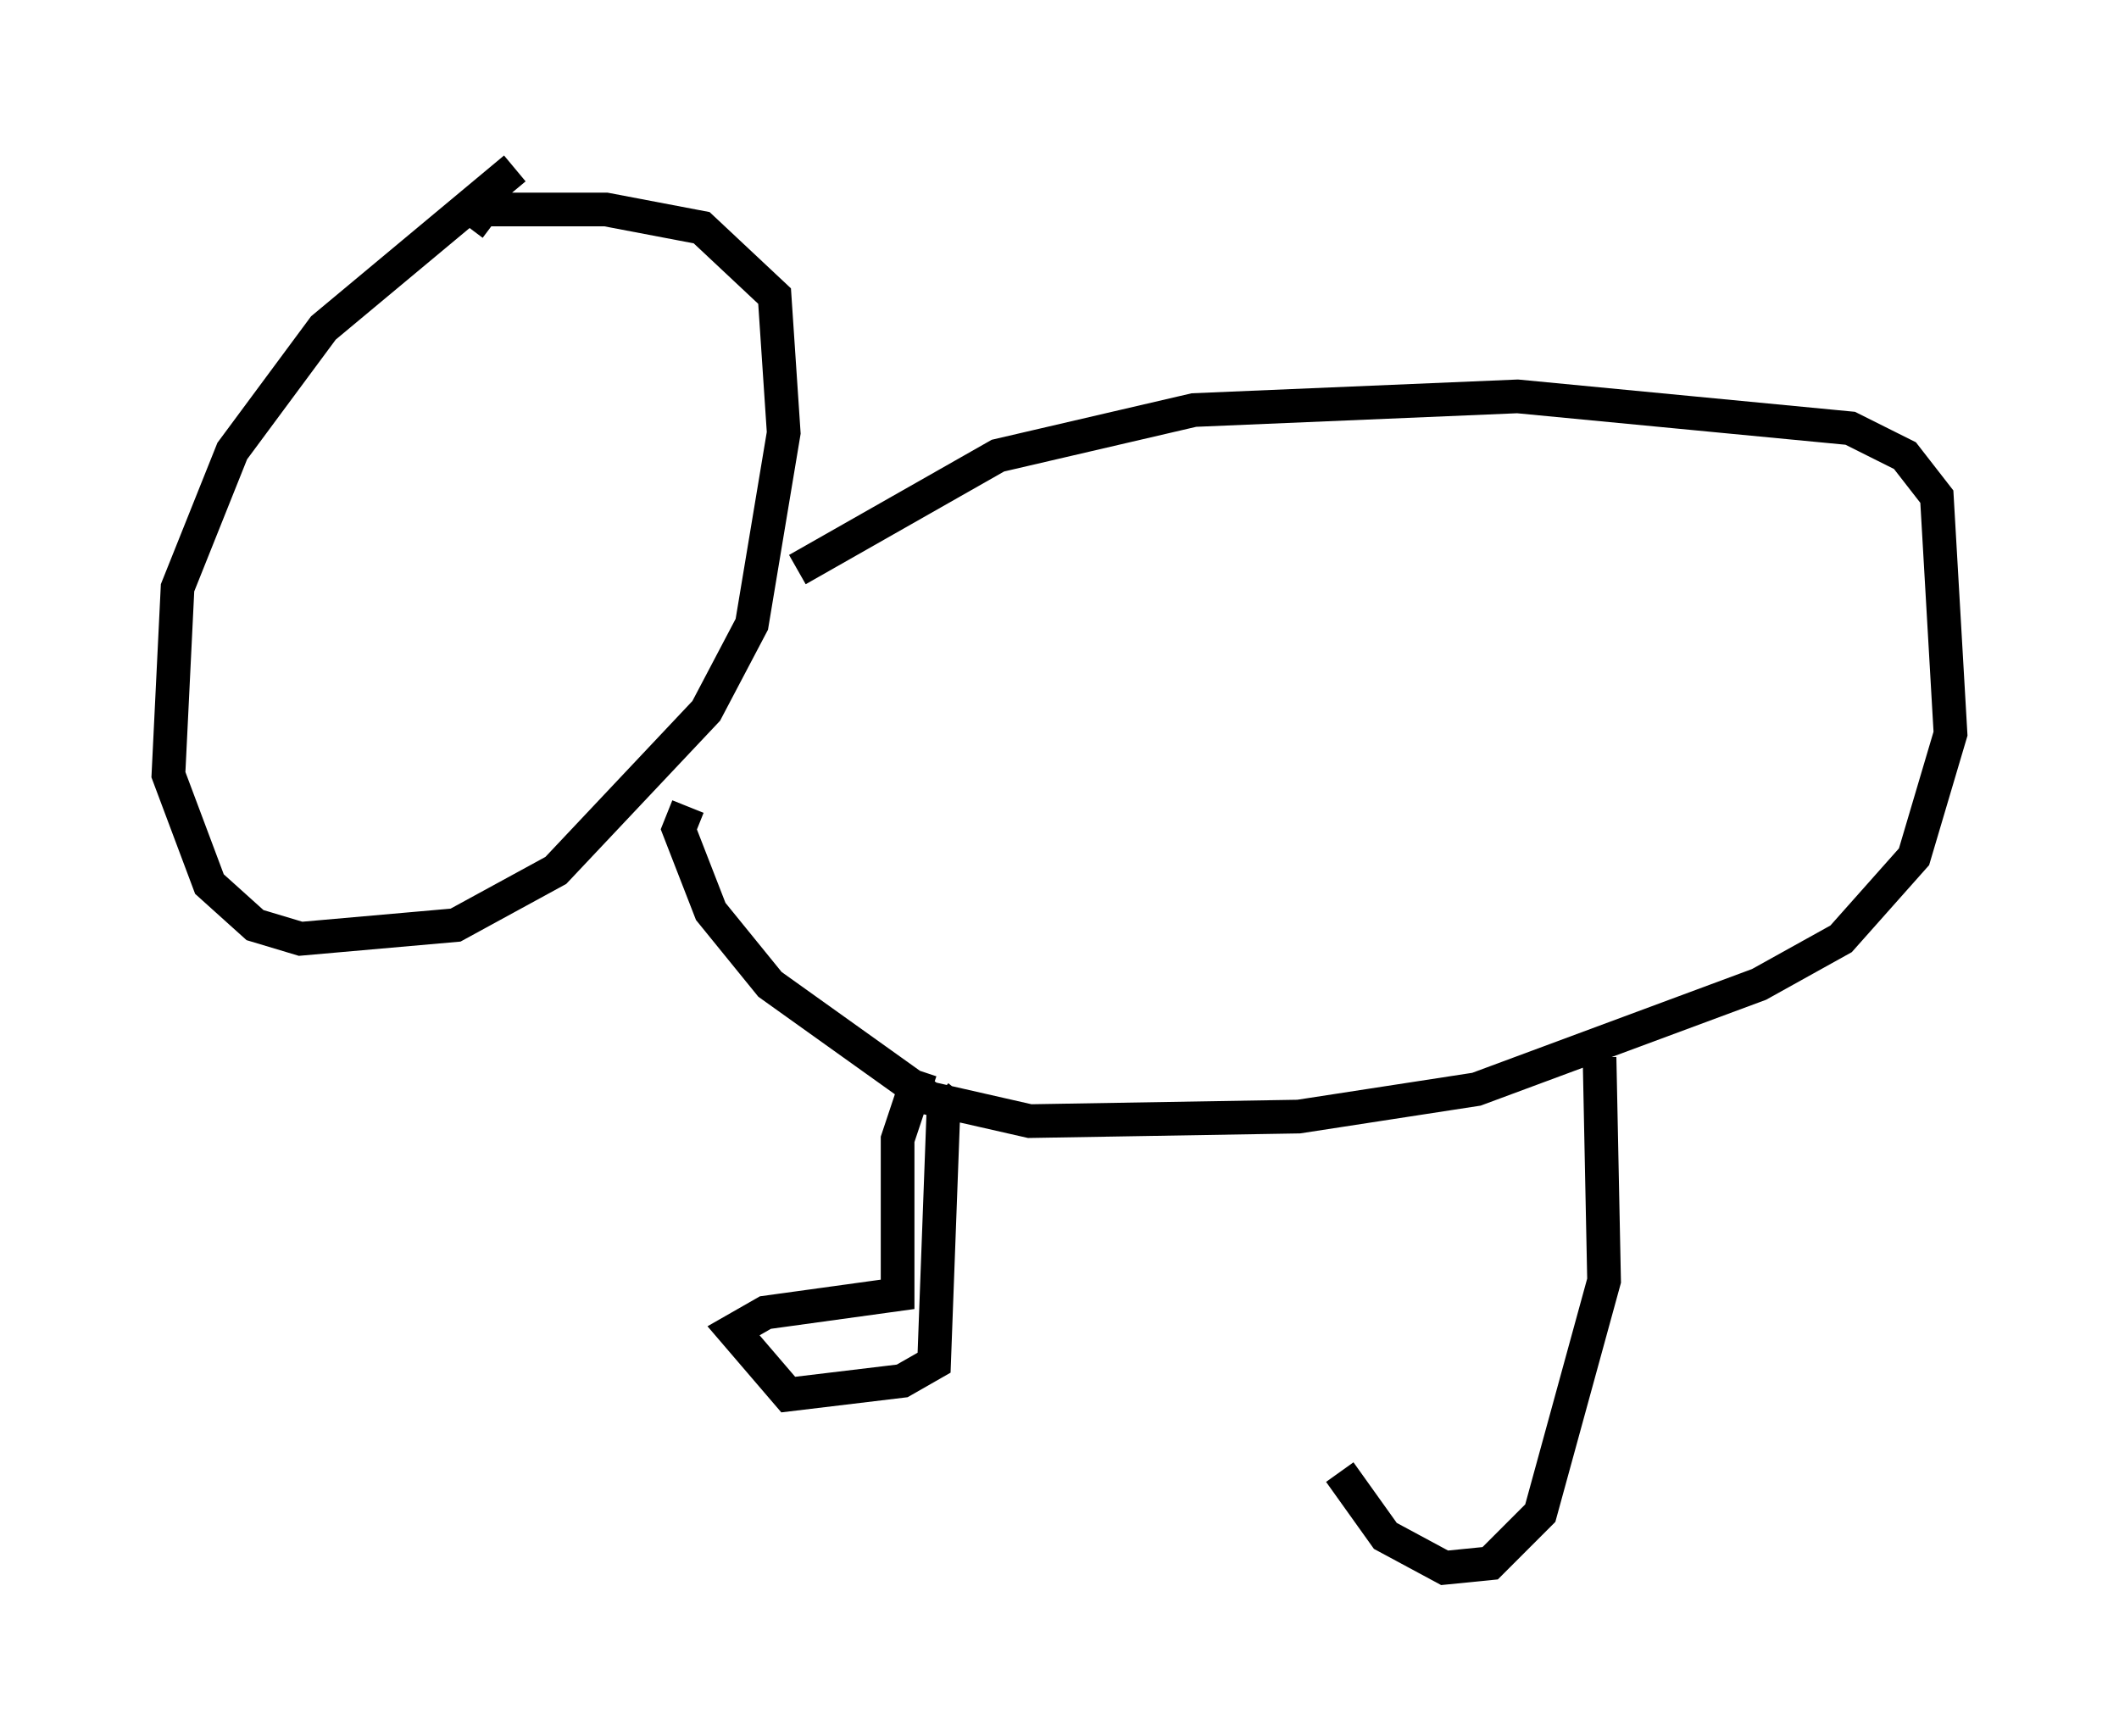 <?xml version="1.0" encoding="utf-8" ?>
<svg baseProfile="full" height="51.542" version="1.1" width="62.909" xmlns="http://www.w3.org/2000/svg" xmlns:ev="http://www.w3.org/2001/xml-events" xmlns:xlink="http://www.w3.org/1999/xlink"><defs /><rect fill="white" height="51.542" width="62.909" x="0" y="0" /><path d="M17.178, 5 m-1.894, 0.0 l-5.683, 4.736 -2.706, 3.654 l-1.624, 4.059 -0.271, 5.548 l1.218, 3.248 1.353, 1.218 l1.353, 0.406 4.601, -0.406 l2.977, -1.624 4.465, -4.736 l1.353, -2.571 0.947, -5.683 l-0.271, -4.059 -2.165, -2.03 l-2.842, -0.541 -3.654, 0.0 l-0.406, 0.541 m9.743, 10.149 l5.954, -3.383 5.819, -1.353 l9.607, -0.406 9.878, 0.947 l1.624, 0.812 0.947, 1.218 l0.406, 7.036 -1.083, 3.654 l-2.165, 2.436 -2.436, 1.353 l-8.39, 3.112 -5.277, 0.812 l-7.984, 0.135 -2.977, -0.677 l-4.736, -3.383 -1.759, -2.165 l-0.947, -2.436 0.271, -0.677 m8.119, 8.525 l-0.541, 0.677 -0.271, 7.307 l-0.947, 0.541 -3.383, 0.406 l-1.624, -1.894 0.947, -0.541 l3.924, -0.541 0.0, -4.601 l0.677, -2.03 m20.162, -0.406 l0.135, 6.631 -1.894, 6.901 l-1.488, 1.488 -1.353, 0.135 l-1.759, -0.947 -1.353, -1.894 " fill="none" stroke="black" stroke-width="1" /></svg>